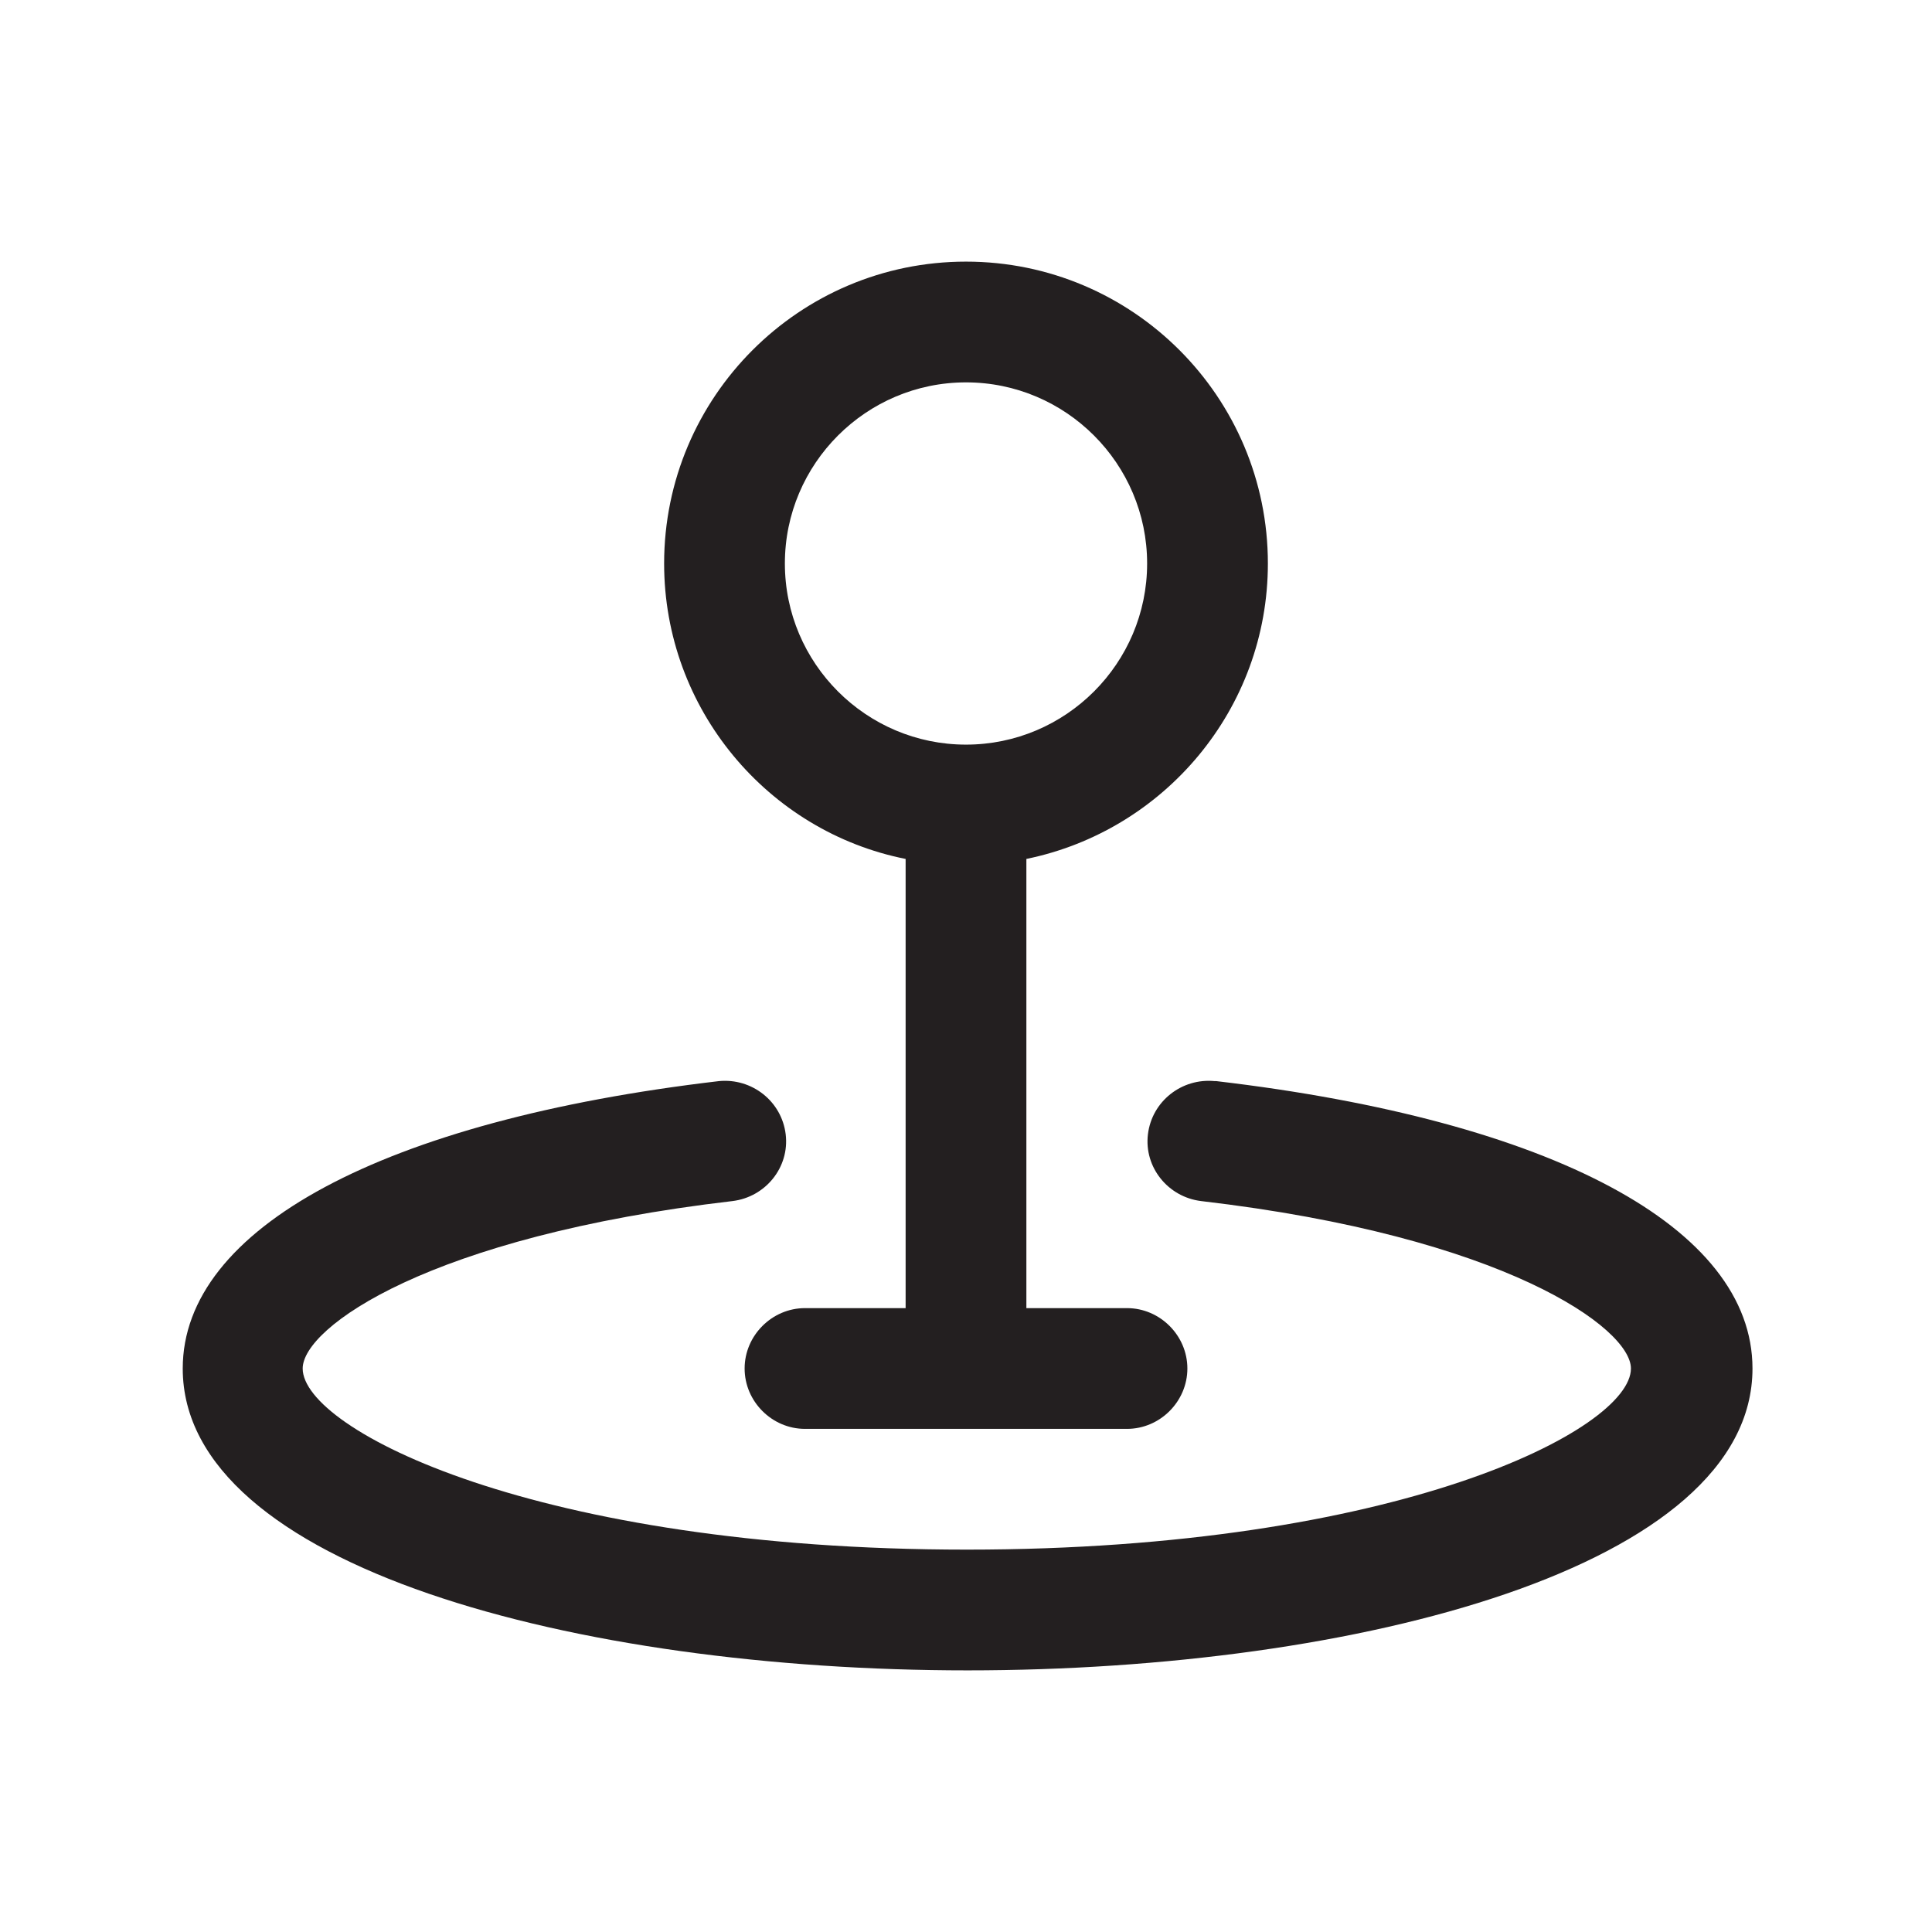 <?xml version="1.0" encoding="UTF-8"?><svg xmlns="http://www.w3.org/2000/svg" viewBox="0 0 24 24"><defs><style>.v{fill:#231f20;}</style></defs><g id="a"/><g id="b"/><g id="c"/><g id="d"/><g id="e"><g><path class="v" d="M11.25,10.67v5.58h-1.25c-.41,0-.75,.34-.75,.75s.34,.75,.75,.75h4c.41,0,.75-.34,.75-.75s-.34-.75-.75-.75h-1.25v-5.58c1.71-.35,3-1.86,3-3.67,0-2.07-1.68-3.75-3.75-3.75s-3.75,1.68-3.75,3.75c0,1.81,1.29,3.33,3,3.67Zm.75-5.92c1.24,0,2.25,1.01,2.25,2.25s-1.01,2.25-2.25,2.25-2.25-1.01-2.25-2.25,1.01-2.25,2.25-2.25Z"/><path class="v" d="M15.09,13.43c-.41-.04-.78,.25-.83,.66-.05,.41,.25,.78,.66,.83,3.77,.44,5.34,1.58,5.34,2.08,0,.76-2.91,2.25-8.25,2.25s-8.25-1.49-8.25-2.25c0-.51,1.57-1.64,5.34-2.08,.41-.05,.71-.42,.66-.83-.05-.41-.42-.7-.83-.66-4.17,.49-6.66,1.83-6.66,3.57,0,2.46,4.9,3.75,9.75,3.75s9.75-1.29,9.75-3.75c0-1.75-2.49-3.08-6.66-3.57Z"/></g></g><g id="f"/><g id="g"/><g id="h"/><g id="i"/><g id="j"/><g id="k"/><g id="l"/><g id="m"/><g id="n"/><g id="o"/><g id="p"/><g id="q"/><g id="r"/><g id="s"/><g id="t"/><g id="u"/></svg>